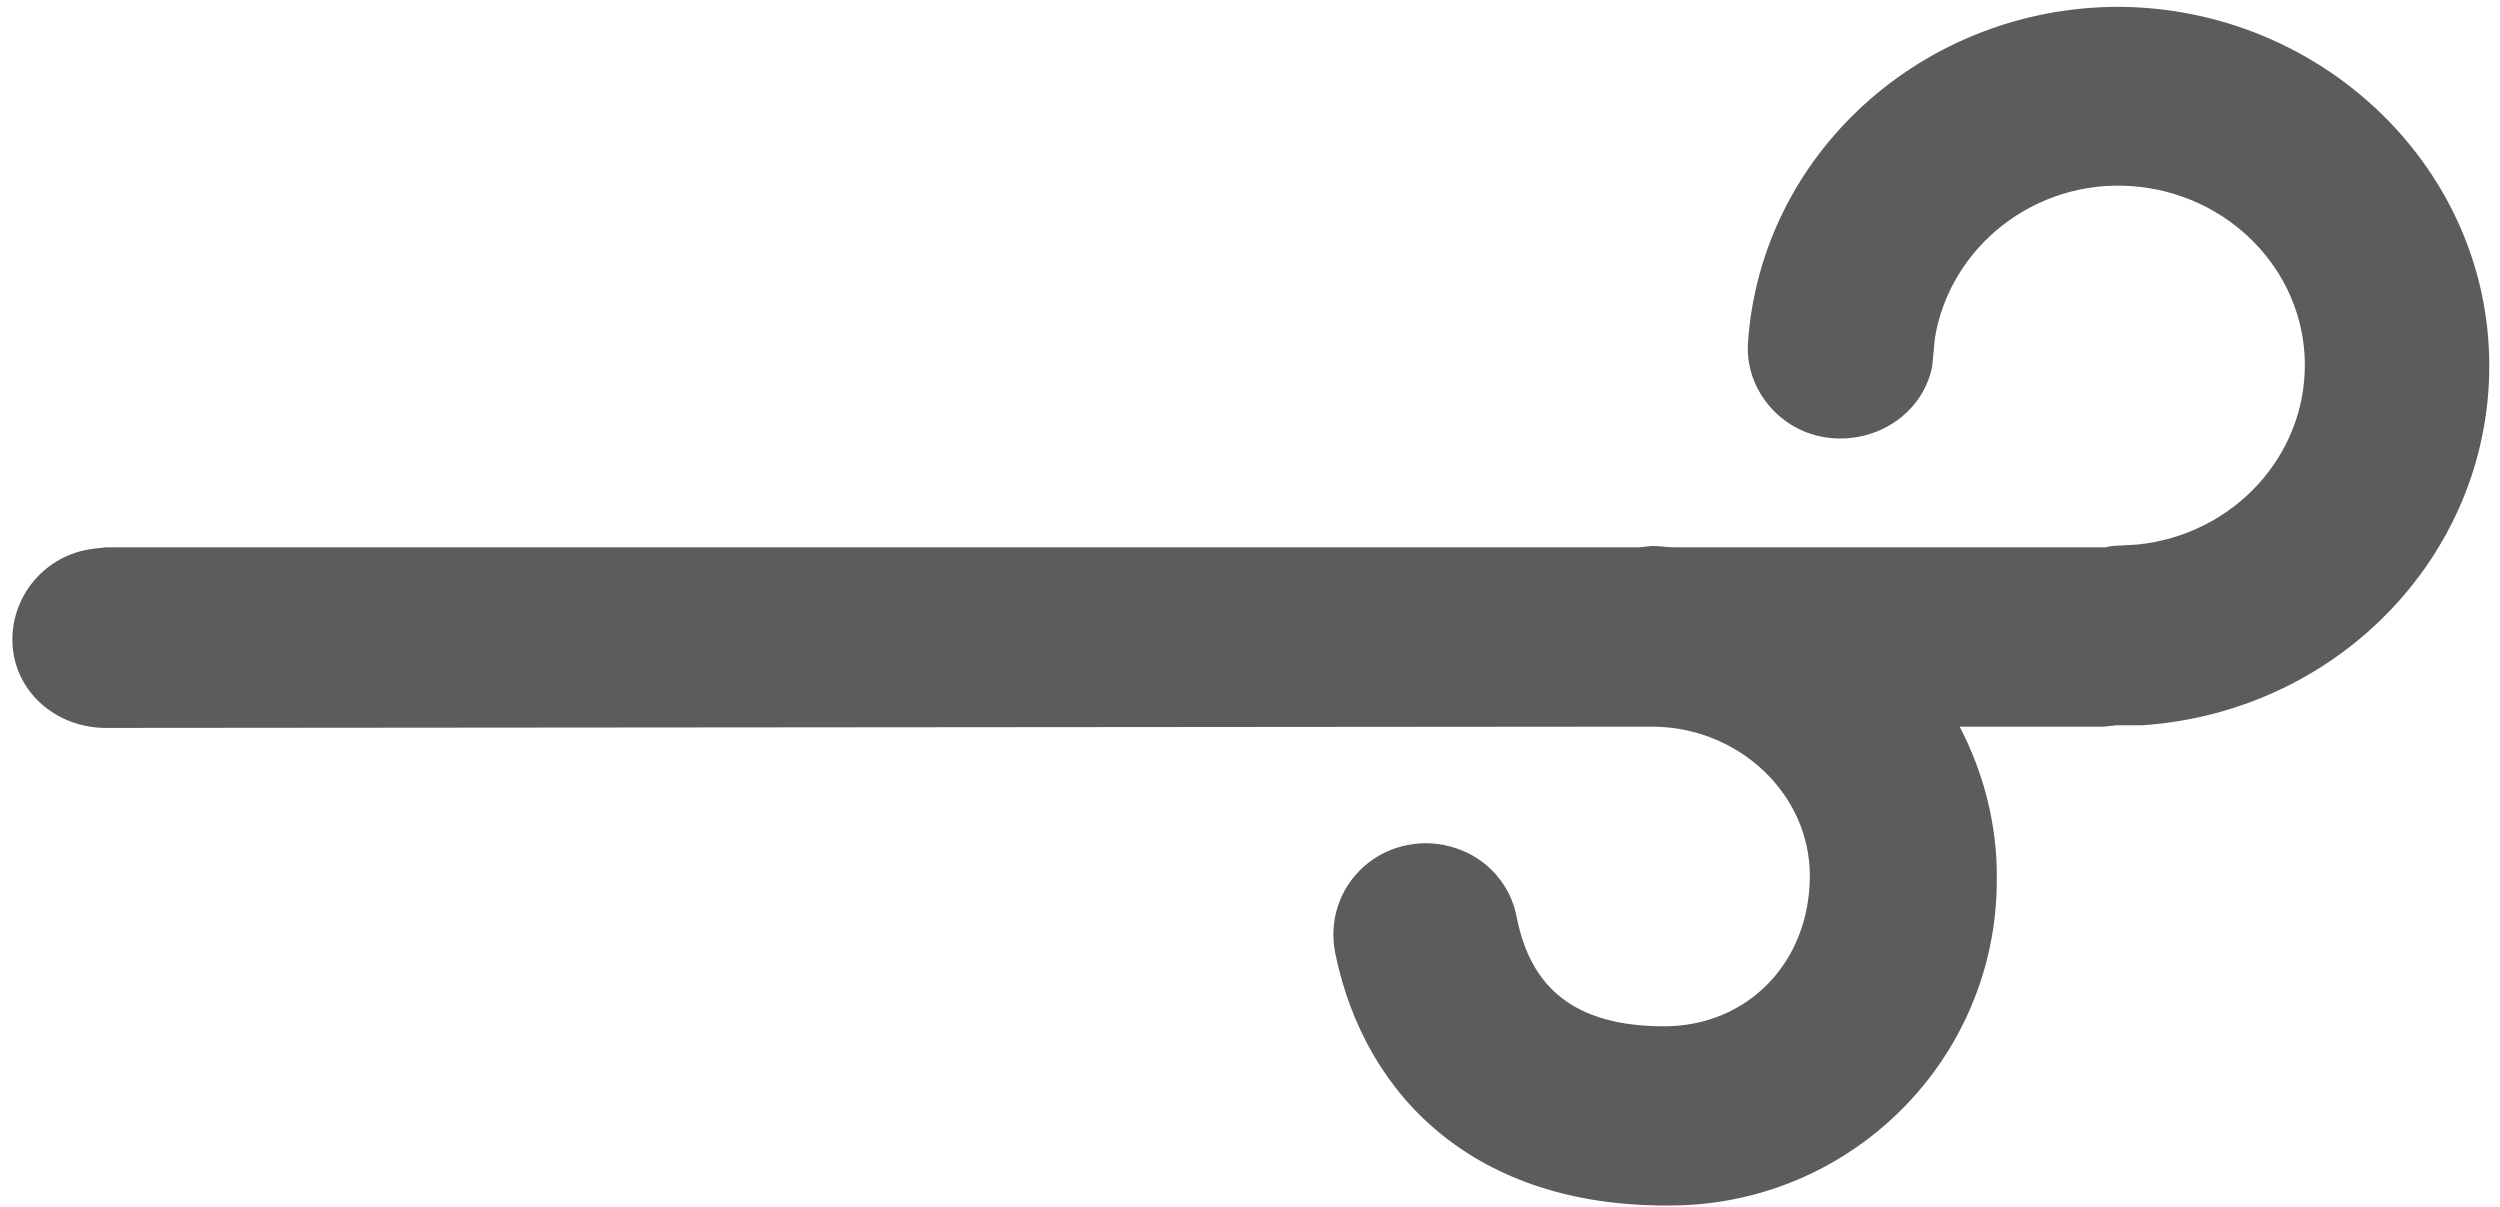 ﻿<?xml version="1.0" encoding="utf-8"?>
<svg version="1.1" xmlns:xlink="http://www.w3.org/1999/xlink" width="29px" height="14px" xmlns="http://www.w3.org/2000/svg">
  <g transform="matrix(1 0 0 1 -177 -568 )">
    <path d="M 28.874 4.127  C 28.81 1.889  26.896 0.095  24.583 0.079  C 22.302 0.079  20.419 1.794  20.276 3.984  C 20.244 4.524  20.659 5.016  21.217 5.079  C 21.775 5.143  22.302 4.794  22.413 4.254  L 22.445 3.921  C 22.621 2.857  23.61 2.079  24.726 2.159  C 25.843 2.238  26.72 3.127  26.736 4.206  C 26.752 5.286  25.907 6.206  24.79 6.317  L 24.503 6.333  L 24.423 6.349  L 19.43 6.349  C 19.335 6.349  19.255 6.333  19.159 6.333  L 19.016 6.349  L 1.23 6.349  L 1.086 6.365  C 0.527 6.431  0.116 6.917  0.145 7.476  C 0.177 8.032  0.655 8.444  1.23 8.444  L 19.159 8.429  C 20.164 8.429  20.994 9.206  20.994 10.159  C 20.994 11.159  20.276 11.905  19.303 11.905  C 18.25 11.905  17.756 11.444  17.596 10.651  C 17.53 10.273  17.26 9.962  16.894 9.841  C 16.527 9.714  16.113 9.794  15.825 10.048  C 15.538 10.302  15.411 10.683  15.49 11.063  C 15.841 12.762  17.149 13.984  19.319 13.984  C 19.335 13.984  19.351 13.984  19.367 13.984  C 21.464 13.984  23.163 12.293  23.163 10.207  C 23.163 10.191  23.163 10.175  23.163 10.159  C 23.163 9.54  23.004 8.952  22.732 8.429  L 24.407 8.429  L 24.551 8.413  L 24.854 8.413  C 27.167 8.254  28.938 6.365  28.874 4.127  Z " fill-rule="nonzero" fill="#5d5c5c" stroke="none" transform="matrix(1 0 0 1 177 568 )" />
  </g>
</svg>